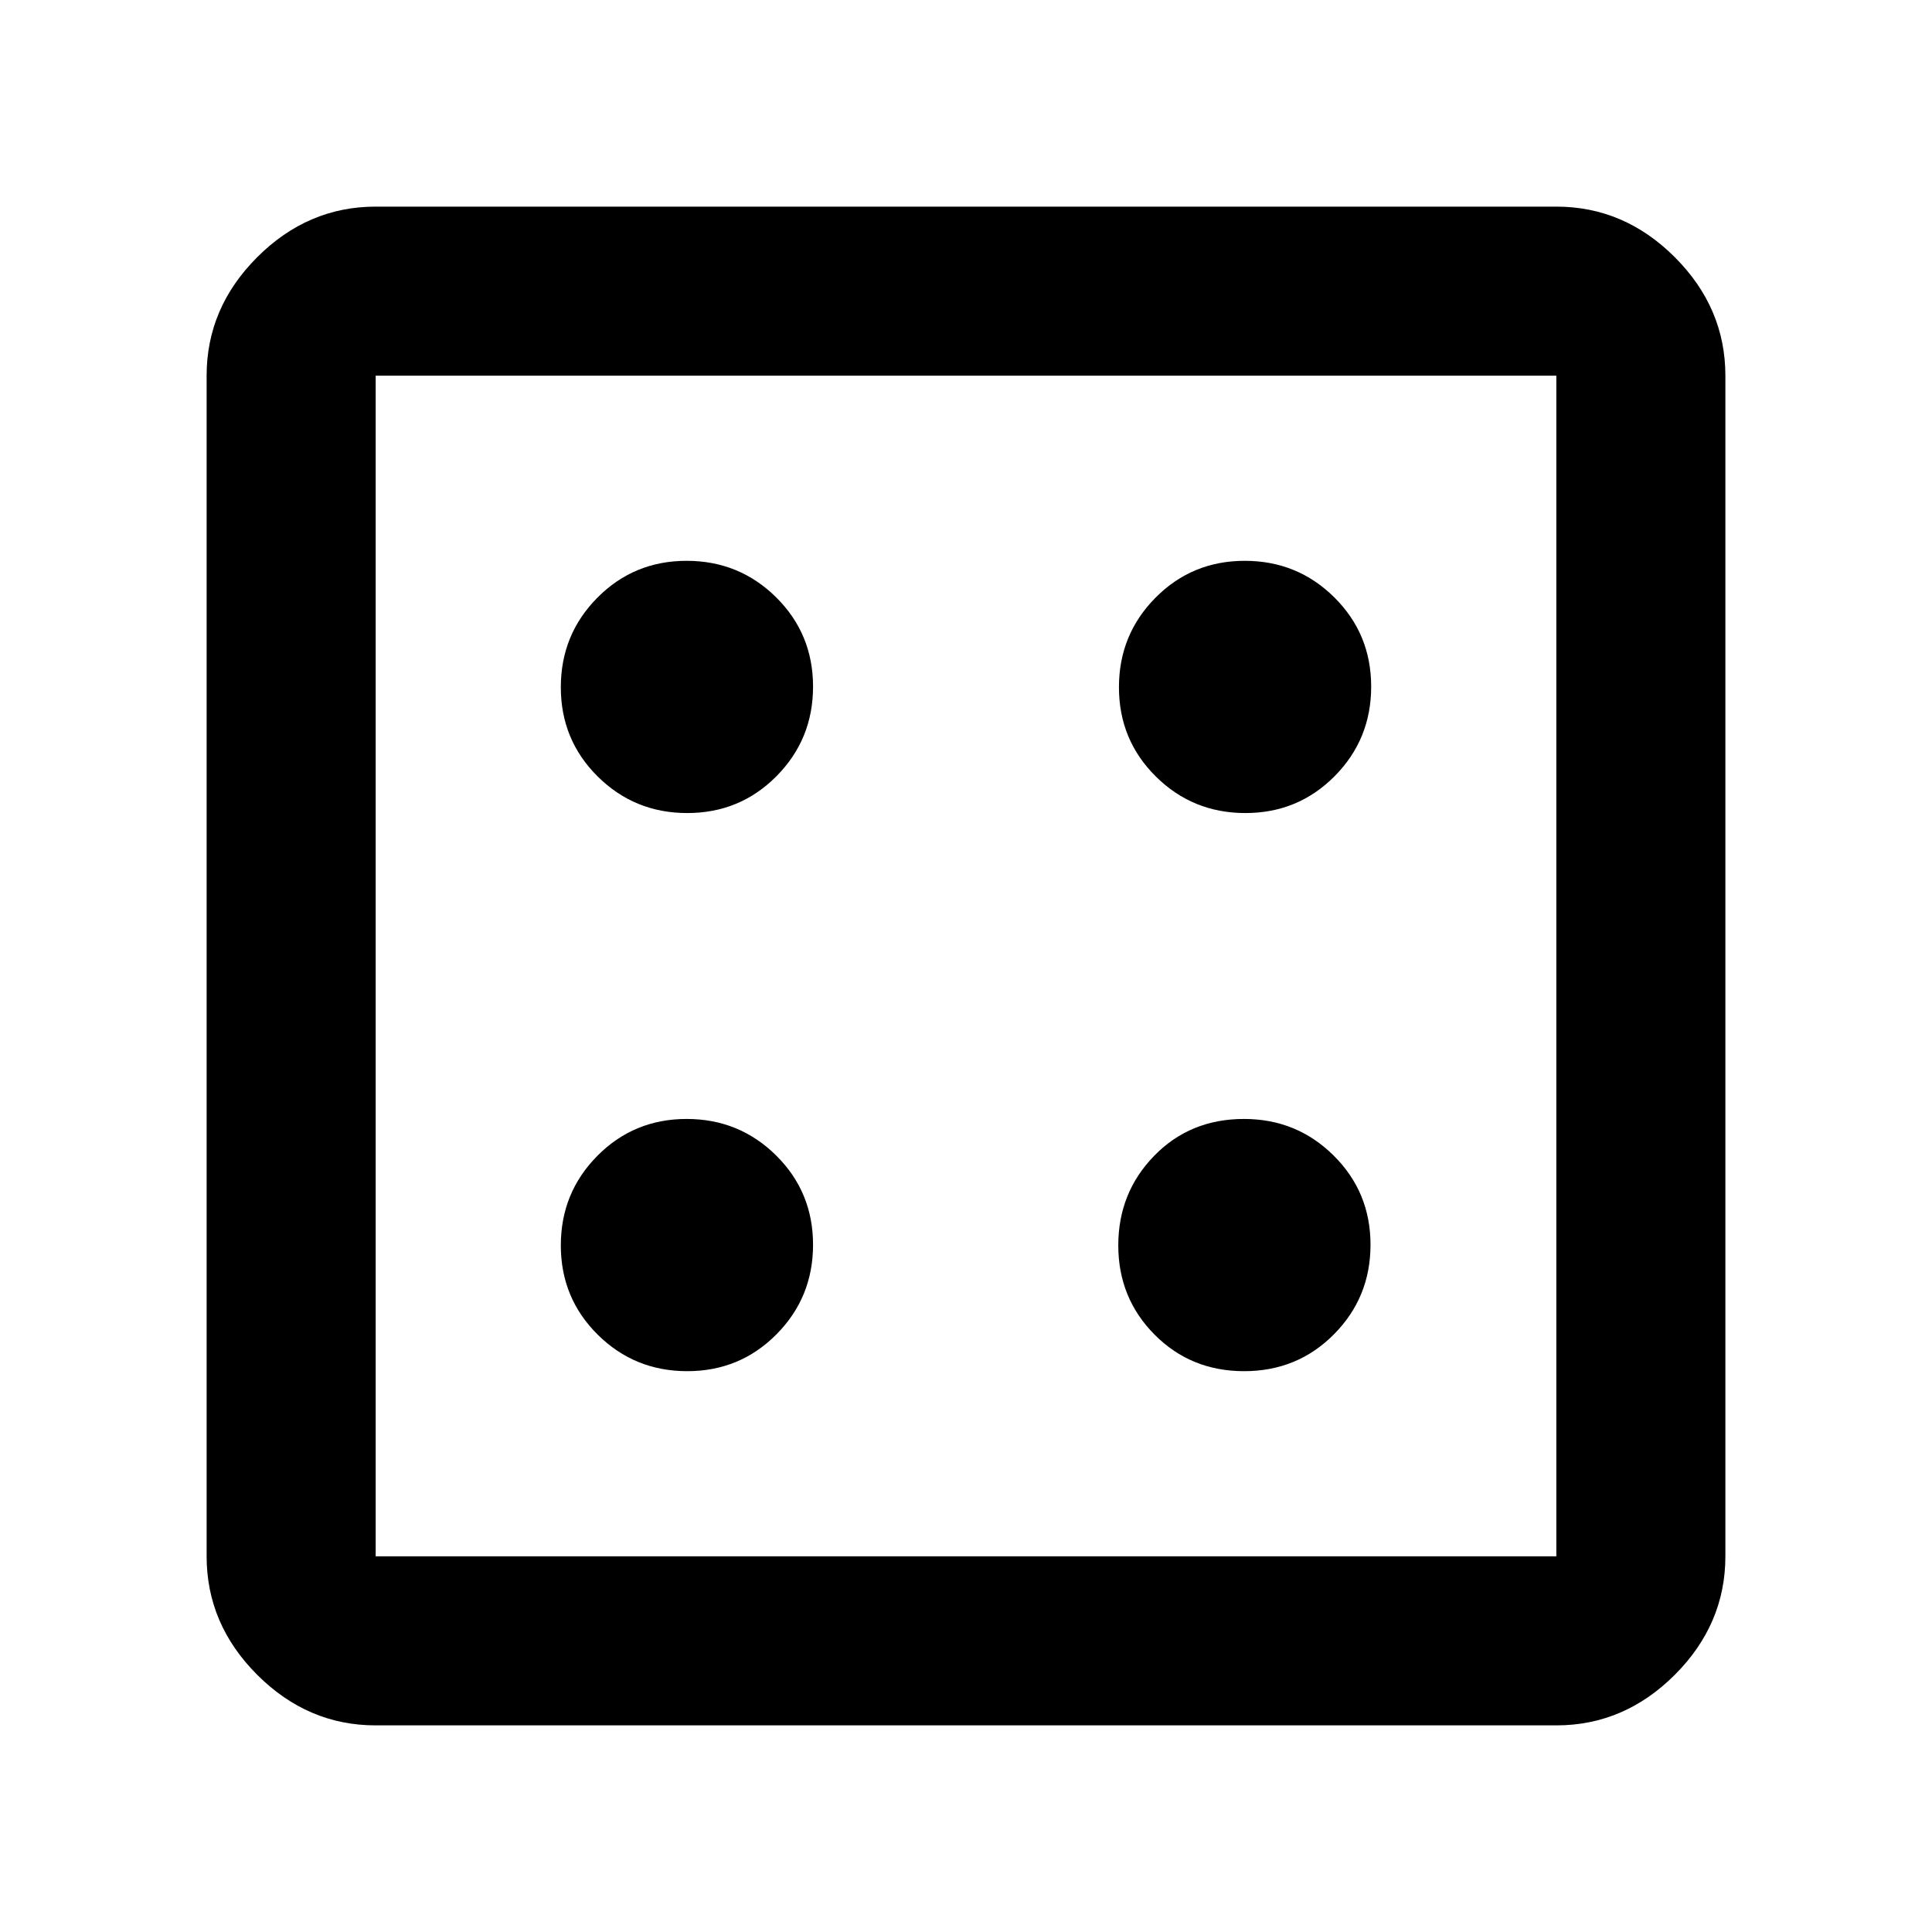 <svg xmlns="http://www.w3.org/2000/svg" height="40" viewBox="0 -960 960 960" width="40"><path d="M341.49-278.67q26.18 0 44.34-18.32Q404-315.31 404-341.49t-18.32-44.34Q367.35-404 341.18-404q-26.18 0-44.35 18.32-18.16 18.33-18.16 44.5 0 26.18 18.32 44.35 18.32 18.16 44.5 18.16Zm0-277.33q26.18 0 44.34-18.32Q404-592.65 404-618.82q0-26.18-18.32-44.35-18.33-18.16-44.5-18.16-26.18 0-44.35 18.32-18.16 18.32-18.16 44.5t18.32 44.34Q315.31-556 341.49-556ZM618.2-278.67q26.47 0 44.63-18.32Q681-315.31 681-341.49t-18.34-44.34Q644.33-404 618.14-404q-26.81 0-44.64 18.32-17.83 18.33-17.83 44.5 0 26.18 18.03 44.35 18.03 18.16 44.5 18.16Zm.62-277.33q26.18 0 44.35-18.32 18.16-18.33 18.16-44.5 0-26.18-18.32-44.35-18.32-18.16-44.5-18.16t-44.34 18.32Q556-644.69 556-618.51t18.32 44.34Q592.65-556 618.82-556ZM186.67-102.67q-33.73 0-58.87-25.13-25.13-25.14-25.13-58.87v-586.66q0-33.73 25.13-58.87 25.14-25.13 58.87-25.13h586.66q33.73 0 58.87 25.13 25.13 25.14 25.13 58.87v586.66q0 33.73-25.13 58.87-25.14 25.13-58.87 25.13H186.67Zm0-84h586.66v-586.66H186.67v586.66Zm0-586.66v586.66-586.66Z"/></svg>